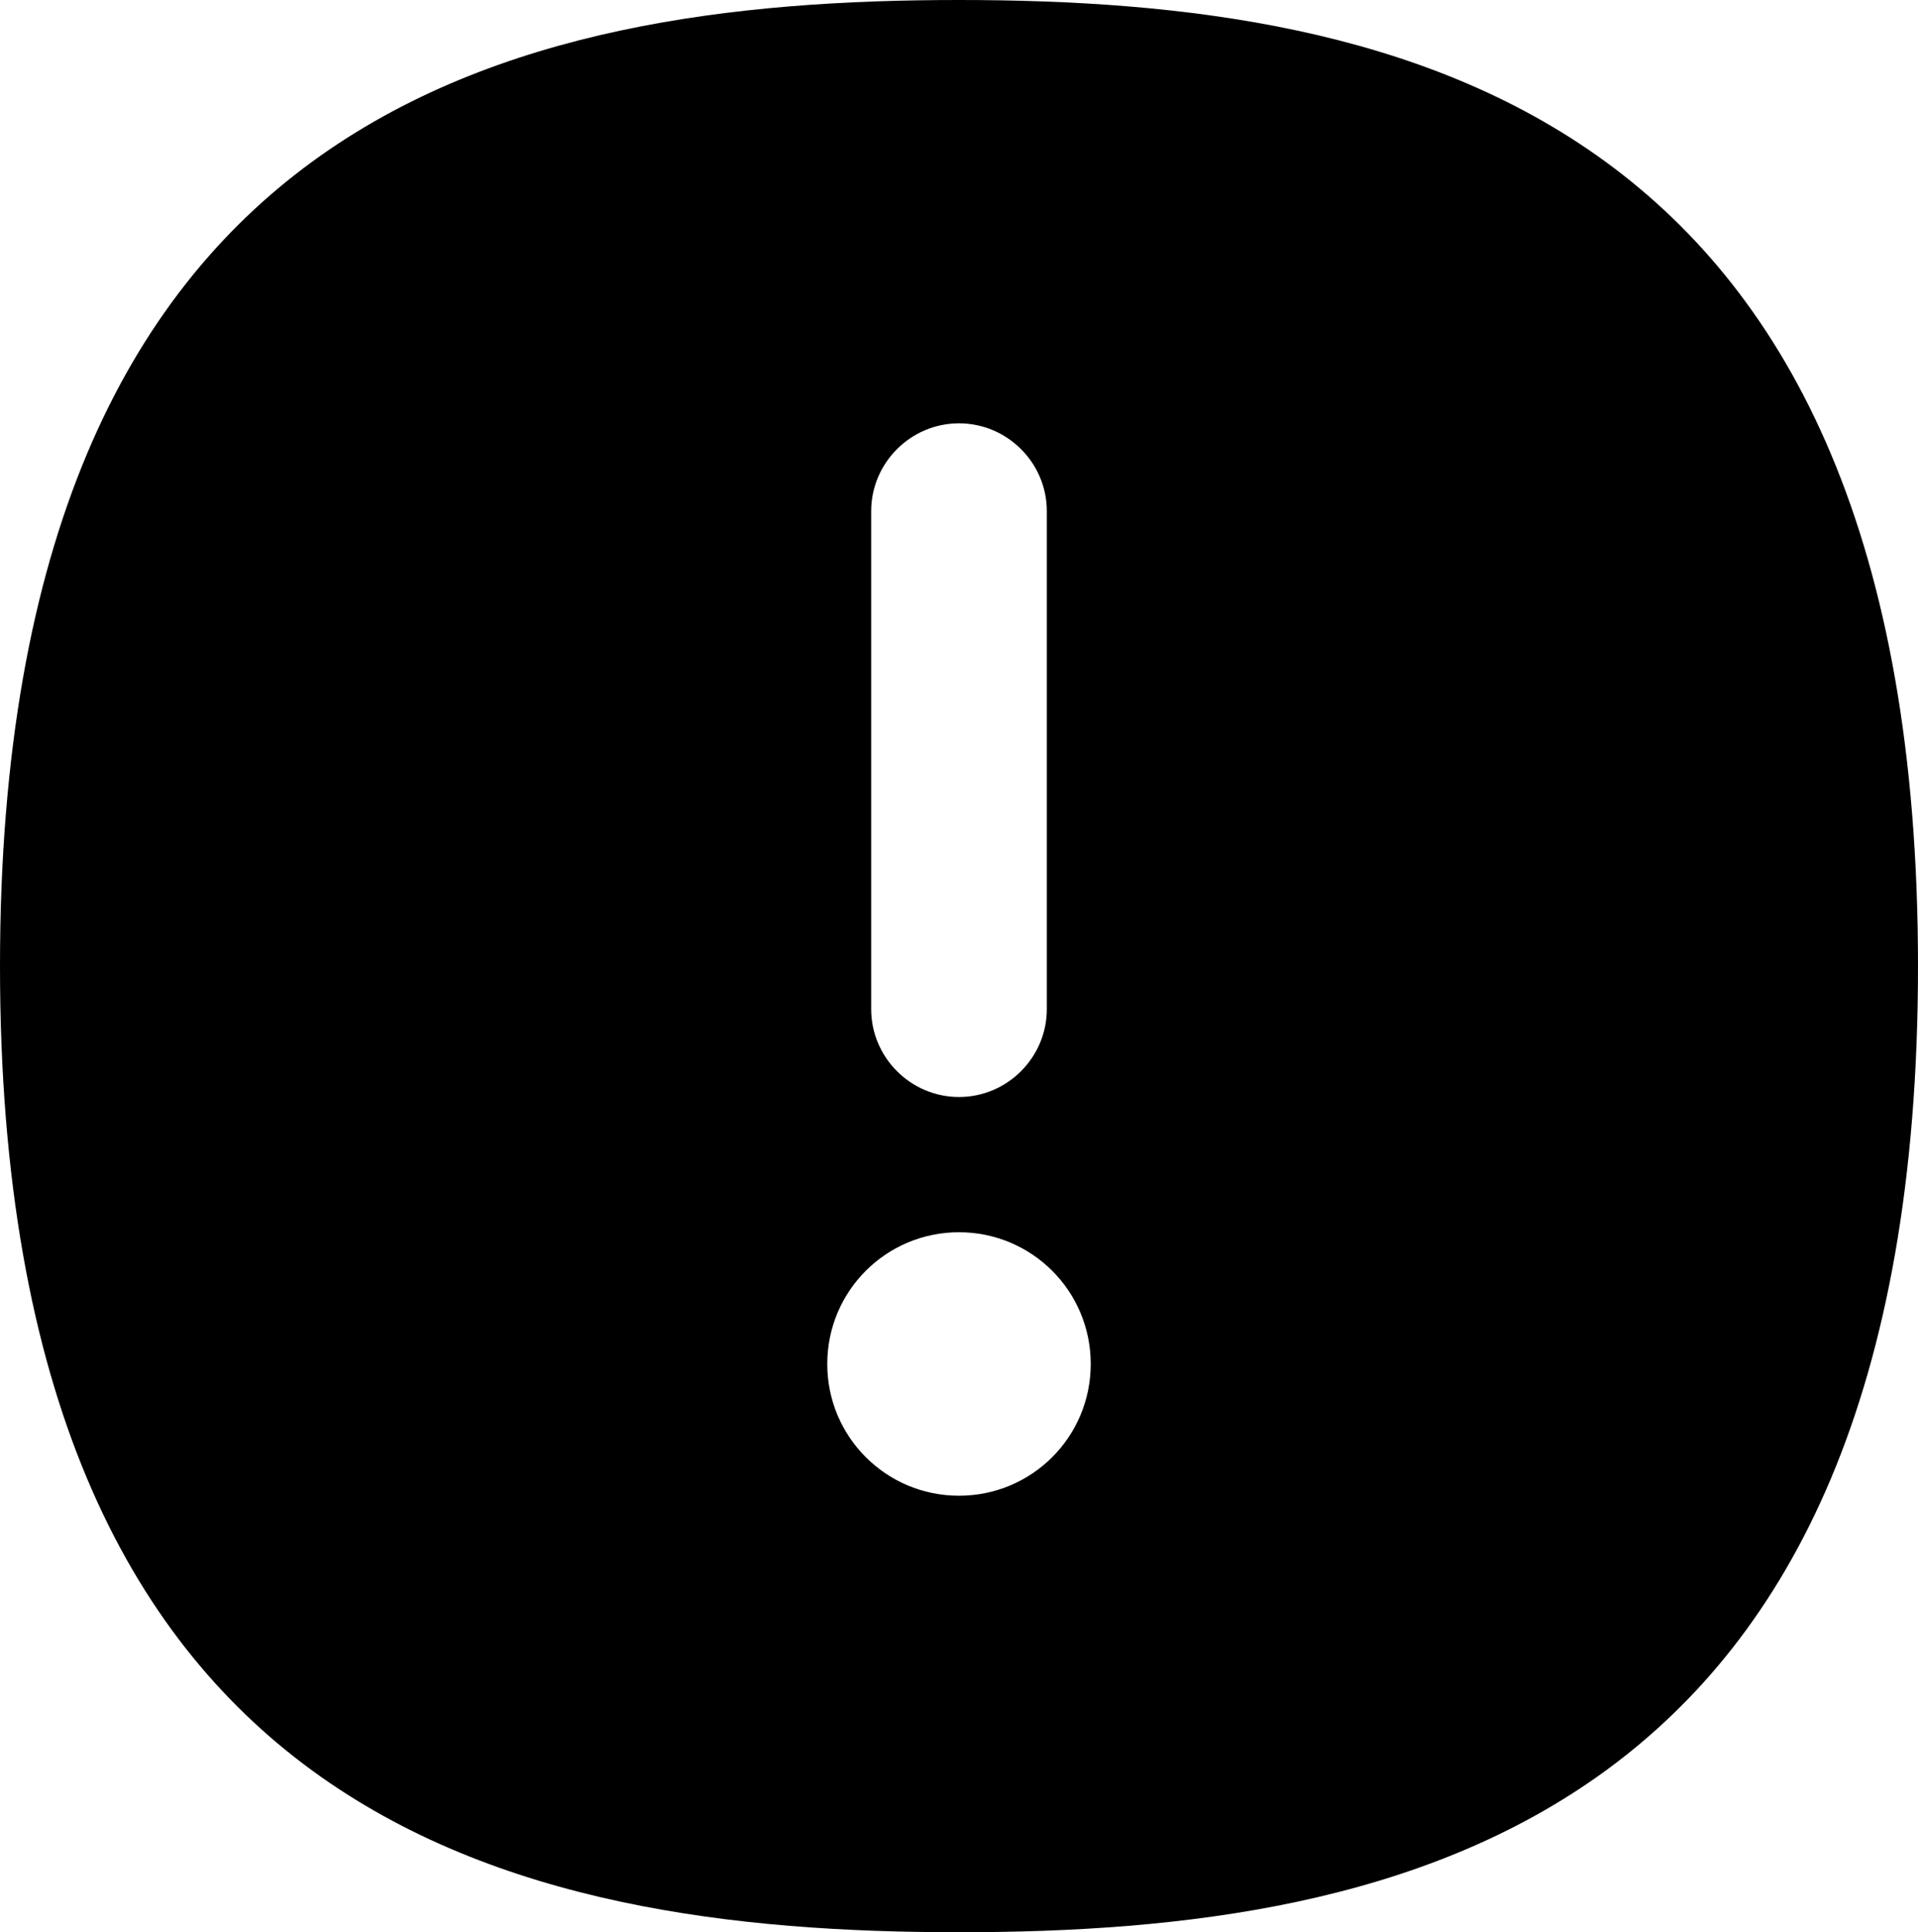 <?xml version="1.0" encoding="UTF-8"?><svg id="a" xmlns="http://www.w3.org/2000/svg" width="21.84" height="22" viewBox="0 0 21.84 22"><path d="M10.92,0C5.83,0,0,1.25,0,11s5.83,11,10.92,11,10.92-1.25,10.92-11S16,0,10.92,0Zm-1,5.82c0-.55,.45-1,1-1s1,.45,1,1v5.67c0,.55-.45,1-1,1s-1-.45-1-1V5.82Zm1,11.21c-.83,0-1.5-.67-1.5-1.5s.67-1.5,1.5-1.5,1.5,.67,1.5,1.5-.67,1.5-1.5,1.5Z" /></svg>